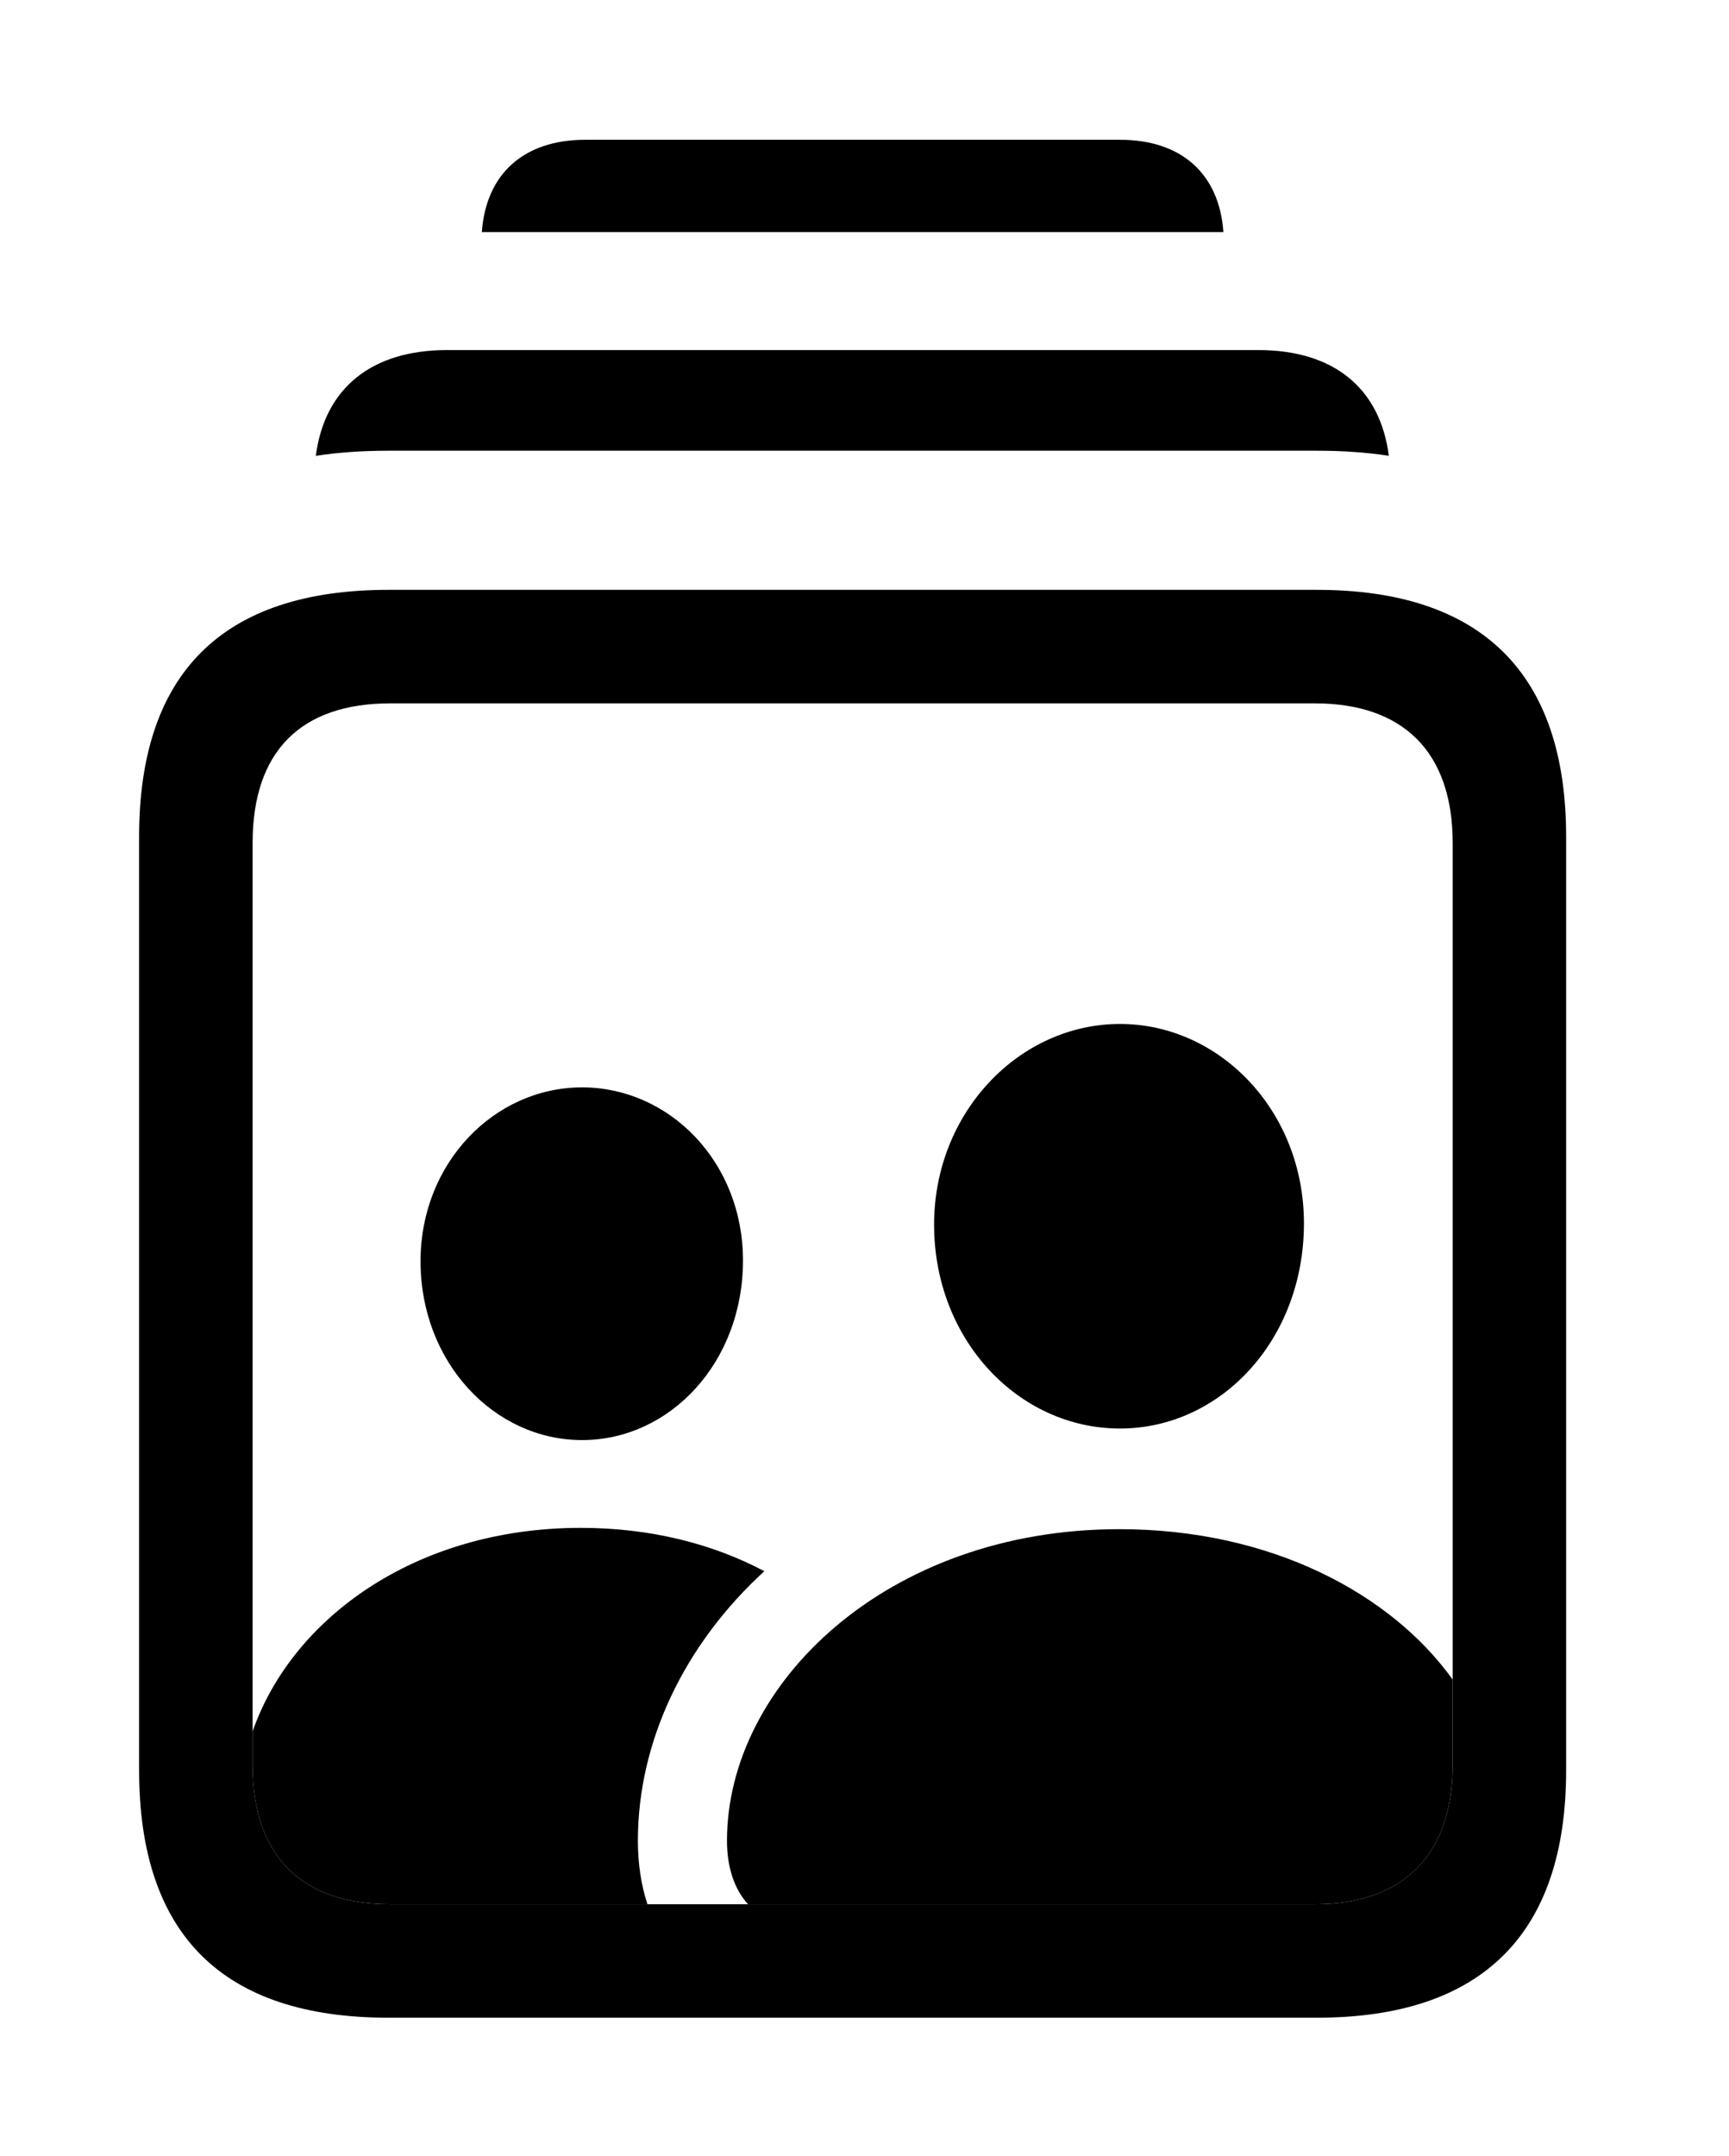 <svg version="1.1" xmlns="http://www.w3.org/2000/svg" xmlns:xlink="http://www.w3.org/1999/xlink" width="26.338" height="32.842" viewBox="0 0 26.338 32.842">
 <g>
  <rect height="32.842" opacity="0" width="26.338" x="0" y="0"/>
  <path d="M18.636 3.535L7.34 3.535C7.403 2.649 7.977 2.129 8.916 2.129L17.061 2.129C17.999 2.129 18.574 2.649 18.636 3.535Z" fill="currentColor"/>
  <path d="M21.156 6.942C20.809 6.889 20.442 6.865 20.059 6.865L5.918 6.865C5.531 6.865 5.16 6.889 4.811 6.943C4.944 5.913 5.66 5.332 6.807 5.332L19.17 5.332C20.317 5.332 21.024 5.913 21.156 6.942Z" fill="currentColor"/>
  <path d="M11.643 23.931C10.422 25.05 9.717 26.526 9.717 28.037C9.717 28.388 9.767 28.712 9.862 29.004L5.947 29.004C4.59 29.004 3.848 28.271 3.848 26.875L3.848 26.371C4.445 24.657 6.323 23.271 8.848 23.271C9.912 23.271 10.861 23.516 11.643 23.931ZM11.318 19.199C11.318 20.752 10.205 21.934 8.867 21.934C7.529 21.934 6.406 20.752 6.406 19.209C6.406 17.715 7.529 16.562 8.867 16.562C10.195 16.562 11.318 17.695 11.318 19.199Z" fill="currentColor"/>
  <path d="M22.129 25.582L22.129 26.875C22.129 28.271 21.357 29.004 20.029 29.004L11.395 29.004C11.191 28.781 11.074 28.449 11.074 28.037C11.074 25.654 13.506 23.291 17.051 23.291C19.372 23.291 21.196 24.281 22.129 25.582ZM19.863 18.633C19.863 20.41 18.594 21.758 17.061 21.758C15.518 21.758 14.229 20.41 14.229 18.652C14.229 16.943 15.527 15.596 17.061 15.596C18.574 15.596 19.863 16.914 19.863 18.633Z" fill="currentColor"/>
  <path d="M5.918 30.732L20.059 30.732C22.578 30.732 23.857 29.453 23.857 26.963L23.857 12.744C23.857 10.264 22.578 8.984 20.059 8.984L5.918 8.984C3.389 8.984 2.119 10.254 2.119 12.744L2.119 26.963C2.119 29.463 3.389 30.732 5.918 30.732ZM5.947 29.004C4.59 29.004 3.848 28.271 3.848 26.875L3.848 12.842C3.848 11.435 4.59 10.713 5.947 10.713L20.029 10.713C21.357 10.713 22.129 11.435 22.129 12.842L22.129 26.875C22.129 28.271 21.357 29.004 20.029 29.004Z" fill="currentColor"/>
 </g>
</svg>
